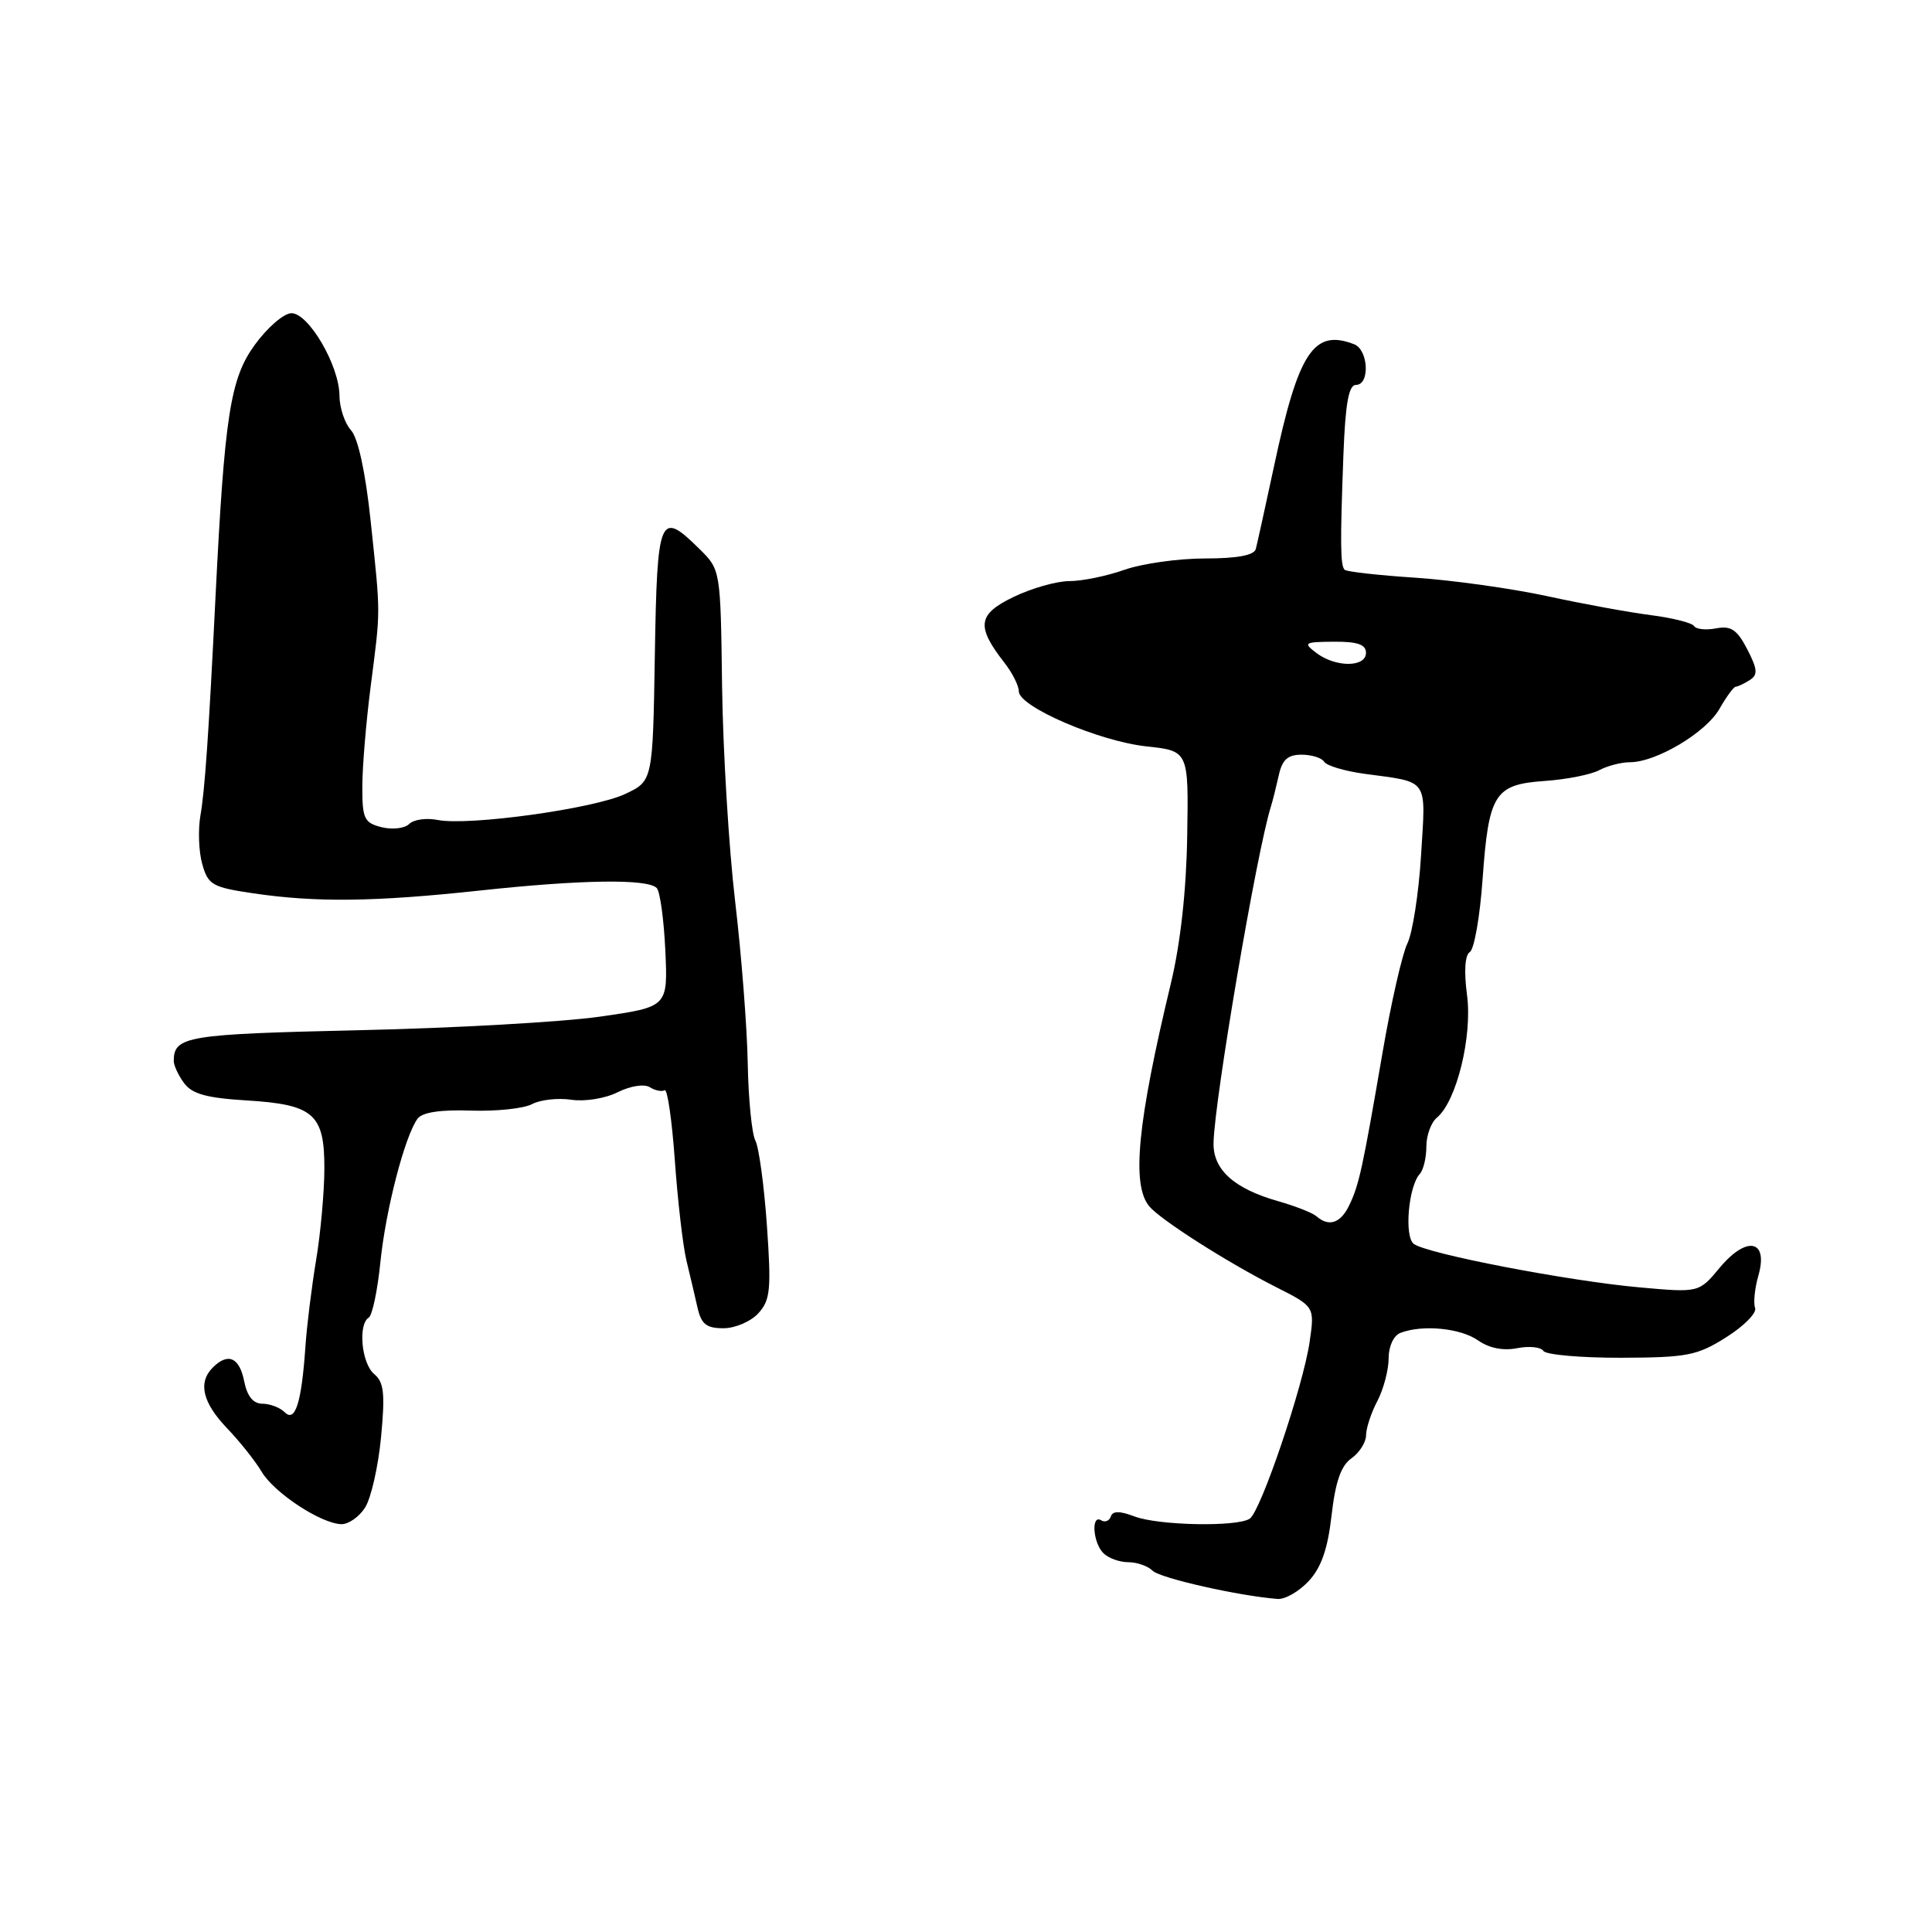 <?xml version="1.0" encoding="UTF-8" standalone="no"?>
<!DOCTYPE svg PUBLIC "-//W3C//DTD SVG 1.1//EN" "http://www.w3.org/Graphics/SVG/1.1/DTD/svg11.dtd" >
<svg xmlns="http://www.w3.org/2000/svg" xmlns:xlink="http://www.w3.org/1999/xlink" version="1.1" viewBox="0 0 256 256">
 <g >
 <path fill="currentColor"
d=" M 173.42 209.49 C 175.08 207.70 175.94 205.22 176.44 200.79 C 176.95 196.34 177.69 194.20 179.07 193.24 C 180.13 192.49 181.00 191.12 181.01 190.19 C 181.01 189.26 181.68 187.21 182.51 185.64 C 183.33 184.06 184.00 181.52 184.00 179.99 C 184.00 178.38 184.66 176.96 185.58 176.61 C 188.49 175.49 193.53 175.98 195.85 177.61 C 197.32 178.64 199.19 179.01 201.04 178.64 C 202.62 178.33 204.18 178.49 204.50 179.00 C 204.82 179.51 209.44 179.92 214.78 179.91 C 223.56 179.88 224.88 179.63 228.74 177.19 C 231.09 175.71 232.81 173.96 232.56 173.31 C 232.31 172.65 232.51 170.72 233.00 169.00 C 234.35 164.28 231.45 163.69 227.88 167.97 C 225.12 171.29 225.12 171.29 217.31 170.59 C 207.85 169.75 188.95 166.11 187.32 164.81 C 186.05 163.80 186.63 157.19 188.13 155.55 C 188.61 155.03 189.00 153.40 189.00 151.92 C 189.00 150.45 189.63 148.72 190.40 148.09 C 193.00 145.93 195.11 137.34 194.39 131.87 C 193.97 128.69 194.11 126.55 194.76 126.15 C 195.34 125.79 196.10 121.45 196.45 116.50 C 197.26 105.16 198.03 103.94 204.71 103.48 C 207.57 103.28 210.80 102.64 211.89 102.06 C 212.98 101.48 214.82 101.00 215.97 101.00 C 219.45 101.00 226.05 97.07 227.83 93.94 C 228.75 92.33 229.72 91.00 230.00 90.99 C 230.28 90.98 231.10 90.59 231.84 90.12 C 232.95 89.42 232.89 88.69 231.52 86.03 C 230.17 83.43 229.37 82.89 227.40 83.26 C 226.05 83.52 224.74 83.38 224.48 82.96 C 224.21 82.53 221.64 81.88 218.75 81.51 C 215.86 81.14 209.68 80.01 205.00 78.99 C 200.32 77.98 192.48 76.88 187.56 76.55 C 182.65 76.23 178.42 75.75 178.17 75.50 C 177.60 74.93 177.57 71.92 178.01 60.25 C 178.27 53.43 178.71 51.00 179.68 51.00 C 181.55 51.00 181.33 46.34 179.42 45.61 C 174.07 43.55 172.04 46.64 168.82 61.76 C 167.67 67.12 166.58 72.06 166.40 72.75 C 166.17 73.58 163.94 74.00 159.66 74.00 C 156.13 74.00 151.34 74.68 149.00 75.50 C 146.66 76.33 143.37 77.00 141.69 77.00 C 140.01 77.00 136.67 77.95 134.28 79.11 C 129.52 81.41 129.32 82.99 133.14 87.88 C 134.16 89.20 135.00 90.87 135.00 91.61 C 135.00 93.64 145.62 98.22 151.91 98.90 C 157.50 99.50 157.50 99.50 157.31 110.79 C 157.20 118.00 156.41 125.05 155.15 130.29 C 150.71 148.77 149.91 156.98 152.28 159.84 C 153.77 161.63 162.60 167.26 169.07 170.54 C 174.21 173.14 174.21 173.14 173.53 177.82 C 172.67 183.70 167.06 200.25 165.60 201.23 C 163.94 202.35 153.51 202.14 150.34 200.94 C 148.36 200.19 147.44 200.19 147.19 200.94 C 146.99 201.53 146.42 201.76 145.91 201.45 C 144.56 200.61 144.81 204.41 146.20 205.80 C 146.86 206.46 148.35 207.00 149.50 207.00 C 150.66 207.00 152.11 207.51 152.73 208.13 C 153.72 209.12 164.20 211.48 169.30 211.87 C 170.29 211.94 172.14 210.87 173.42 209.49 Z  M 48.38 199.75 C 49.17 198.51 50.12 194.32 50.49 190.44 C 51.04 184.65 50.88 183.15 49.58 182.07 C 47.91 180.68 47.41 175.49 48.86 174.59 C 49.33 174.30 50.02 171.01 50.40 167.28 C 51.10 160.31 53.65 150.49 55.34 148.22 C 55.97 147.38 58.39 147.02 62.40 147.16 C 65.75 147.27 69.40 146.89 70.50 146.30 C 71.60 145.72 73.93 145.46 75.69 145.72 C 77.47 145.99 80.18 145.56 81.84 144.73 C 83.52 143.89 85.36 143.60 86.10 144.06 C 86.82 144.51 87.70 144.68 88.07 144.46 C 88.43 144.23 89.04 148.43 89.42 153.77 C 89.80 159.12 90.49 165.07 90.95 167.00 C 91.42 168.93 92.08 171.74 92.42 173.25 C 92.92 175.46 93.60 176.00 95.86 176.00 C 97.42 176.00 99.50 175.10 100.49 174.01 C 102.08 172.26 102.21 170.85 101.62 162.39 C 101.25 157.09 100.56 152.03 100.09 151.13 C 99.62 150.23 99.17 145.65 99.08 140.94 C 99.00 136.23 98.25 126.56 97.41 119.44 C 96.57 112.32 95.80 99.53 95.68 91.00 C 95.48 75.50 95.48 75.50 92.69 72.75 C 87.40 67.52 87.08 68.29 86.77 86.74 C 86.50 103.49 86.50 103.49 82.83 105.21 C 78.67 107.17 62.07 109.46 57.99 108.65 C 56.50 108.35 54.81 108.59 54.22 109.18 C 53.63 109.77 51.99 109.96 50.57 109.61 C 48.26 109.03 48.00 108.48 48.01 104.23 C 48.01 101.63 48.51 95.67 49.11 91.00 C 50.45 80.57 50.45 81.70 49.12 69.09 C 48.43 62.55 47.45 58.05 46.51 57.01 C 45.68 56.09 44.99 54.03 44.98 52.42 C 44.96 48.46 40.91 41.50 38.62 41.50 C 37.62 41.50 35.42 43.40 33.74 45.72 C 30.51 50.18 29.76 55.04 28.56 79.00 C 27.65 97.45 27.14 104.73 26.56 108.04 C 26.23 109.94 26.33 112.85 26.80 114.50 C 27.57 117.25 28.13 117.57 33.57 118.37 C 41.90 119.60 49.64 119.50 63.50 118.01 C 76.98 116.55 85.84 116.42 87.02 117.67 C 87.46 118.12 87.97 121.86 88.16 125.96 C 88.50 133.42 88.50 133.42 79.50 134.71 C 74.55 135.42 60.17 136.23 47.55 136.51 C 24.71 137.03 23.06 137.30 23.02 140.56 C 23.01 141.14 23.62 142.47 24.38 143.50 C 25.43 144.95 27.37 145.49 32.63 145.81 C 41.58 146.35 43.01 147.60 42.98 154.90 C 42.97 157.98 42.48 163.43 41.88 167.00 C 41.29 170.57 40.65 175.72 40.47 178.43 C 39.96 185.85 39.12 188.52 37.74 187.14 C 37.12 186.52 35.78 186.00 34.77 186.00 C 33.55 186.00 32.75 185.02 32.35 183.00 C 31.72 179.85 30.21 179.19 28.20 181.20 C 26.21 183.19 26.83 185.84 30.08 189.24 C 31.78 191.02 33.84 193.61 34.66 195.00 C 36.31 197.80 42.52 201.89 45.23 201.96 C 46.18 201.98 47.60 200.99 48.38 199.75 Z  M 174.45 161.17 C 173.93 160.71 171.63 159.81 169.35 159.16 C 163.51 157.50 160.72 154.98 160.80 151.43 C 160.93 145.66 166.53 112.80 168.40 106.88 C 168.64 106.12 169.10 104.26 169.44 102.75 C 169.89 100.67 170.63 100.00 172.46 100.00 C 173.79 100.00 175.14 100.42 175.46 100.94 C 175.78 101.46 178.17 102.17 180.77 102.53 C 189.43 103.70 188.93 102.99 188.30 113.30 C 187.99 118.36 187.17 123.62 186.49 125.00 C 185.81 126.38 184.32 132.90 183.19 139.50 C 180.54 154.91 180.08 157.03 178.76 159.75 C 177.62 162.09 176.08 162.60 174.45 161.17 Z  M 174.44 86.53 C 172.64 85.17 172.80 85.06 176.75 85.03 C 179.88 85.01 181.00 85.40 181.00 86.50 C 181.00 88.44 177.00 88.46 174.44 86.53 Z "/>
</g>
</svg>